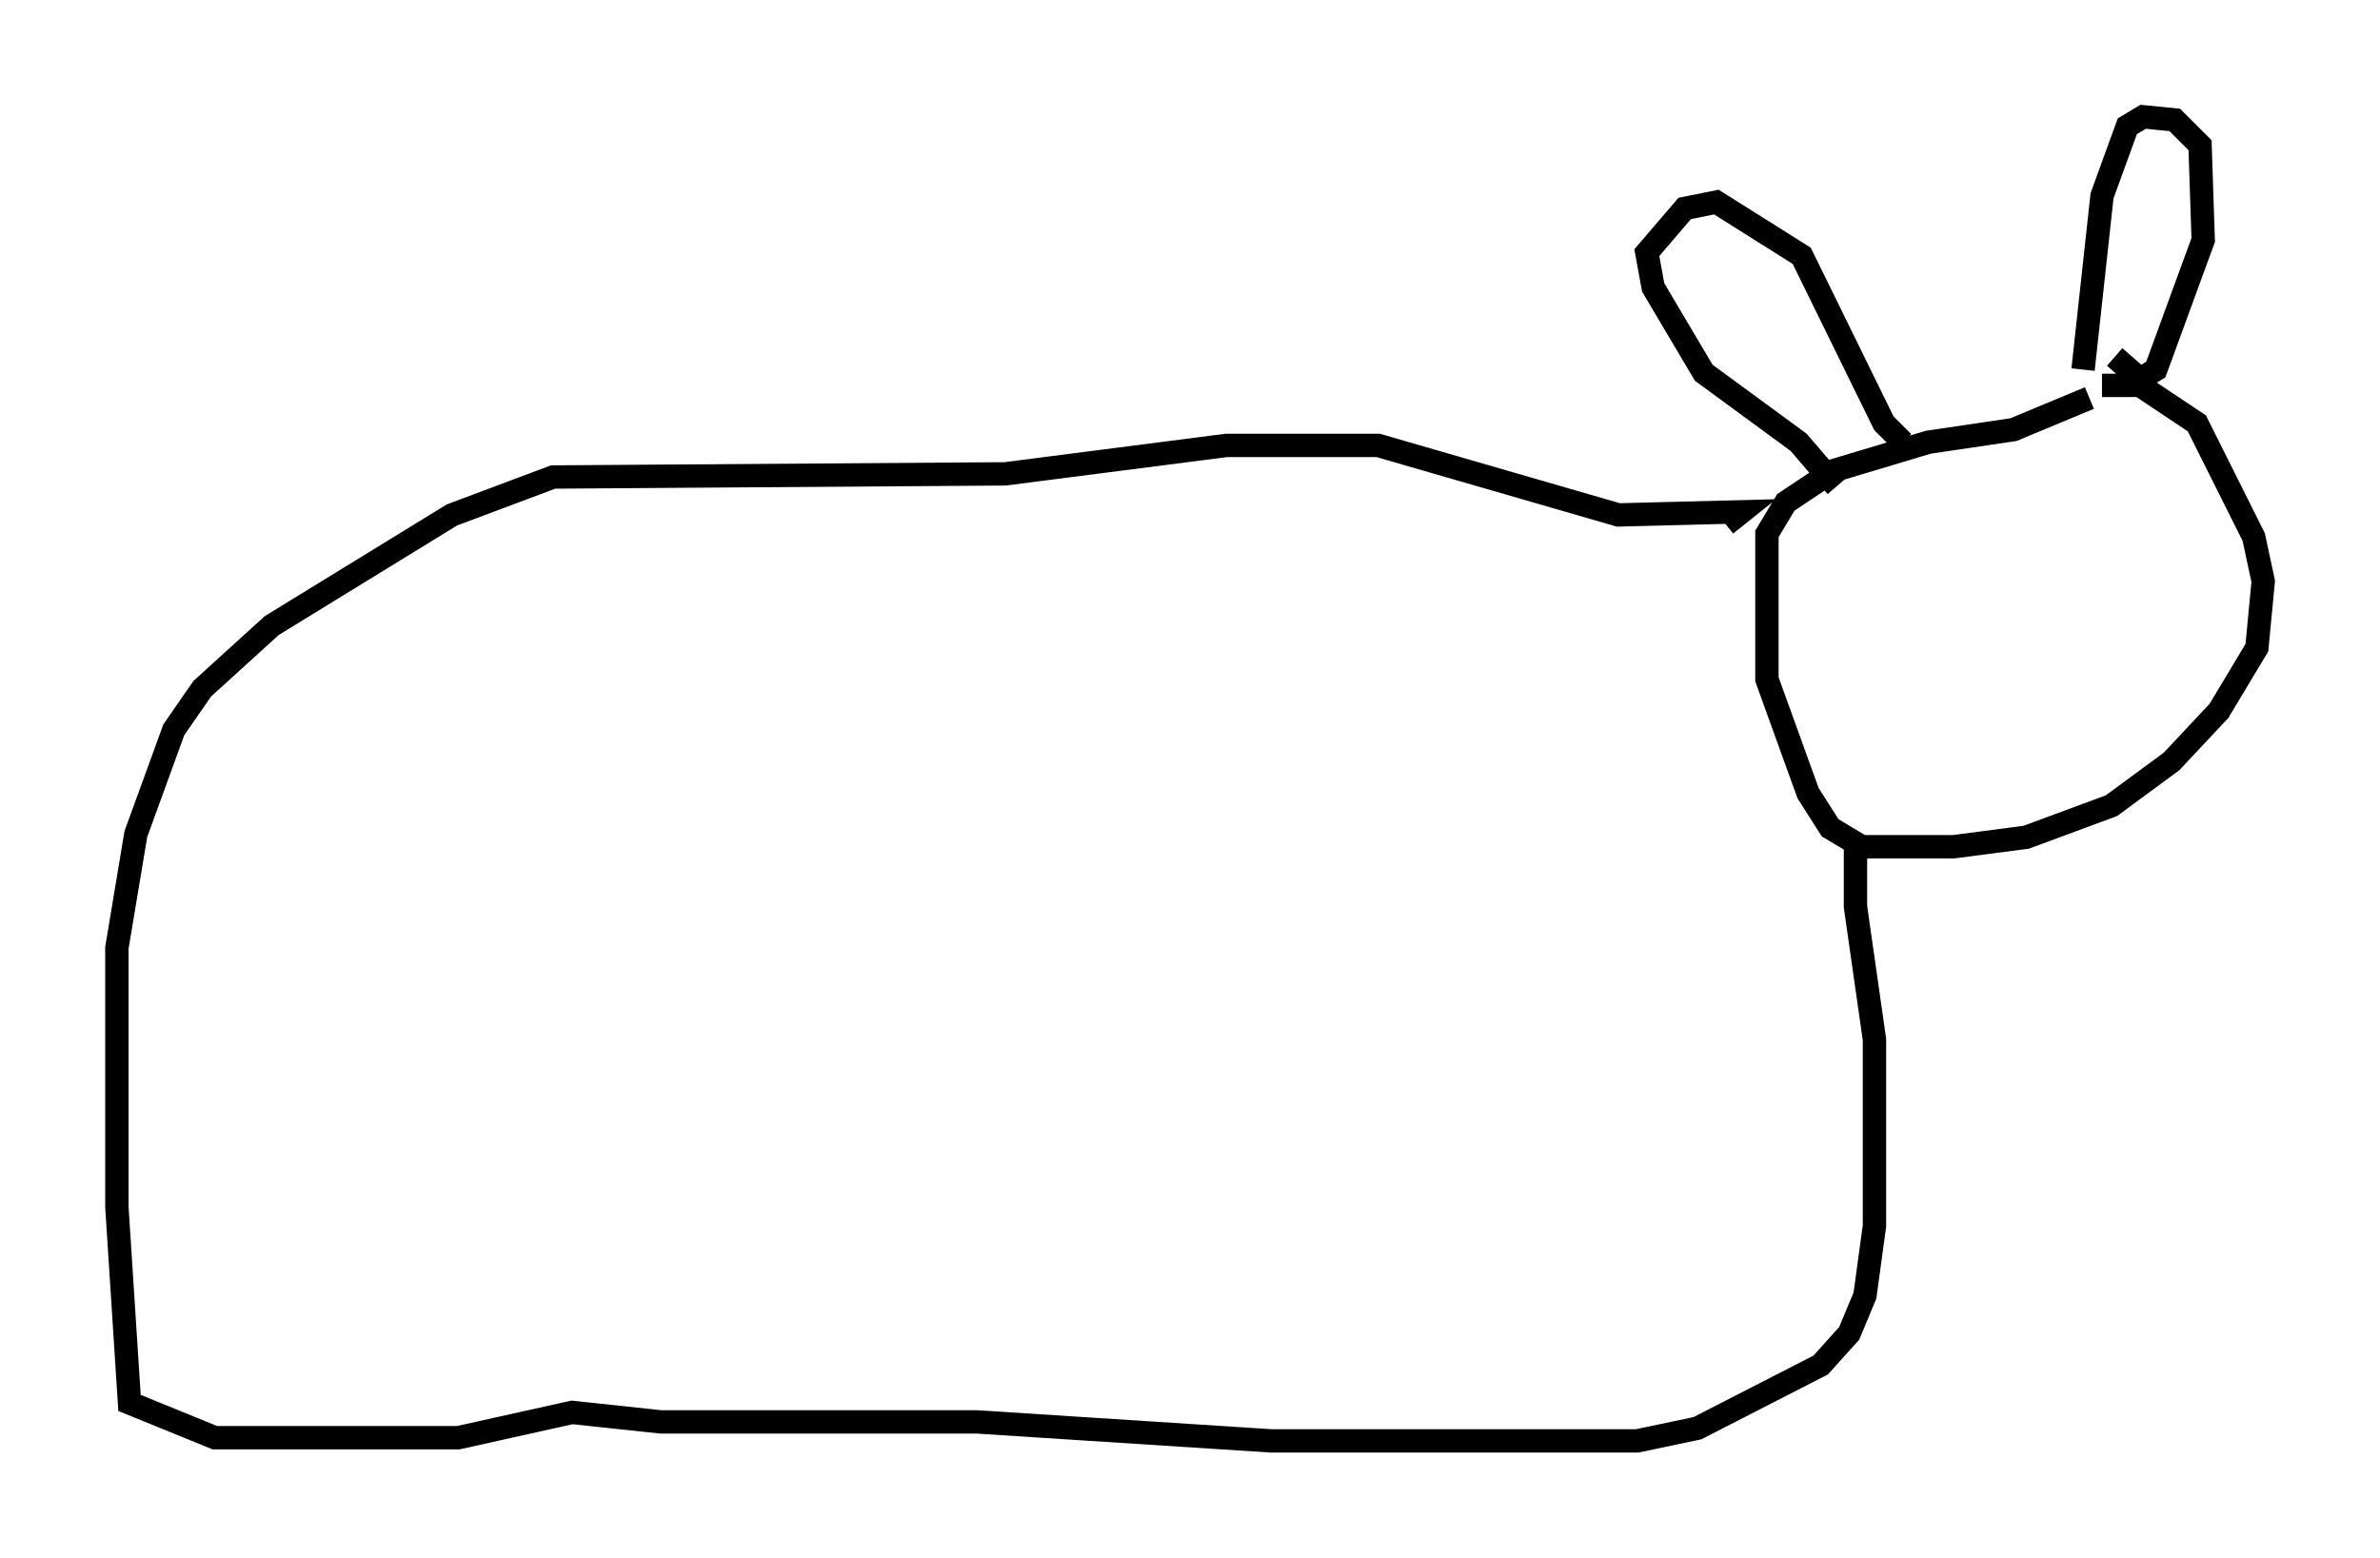 <?xml version="1.0" encoding="utf-8" ?>
<svg baseProfile="full" height="66.698" version="1.1" width="101.88" xmlns="http://www.w3.org/2000/svg" xmlns:ev="http://www.w3.org/2001/xml-events" xmlns:xlink="http://www.w3.org/1999/xlink"><defs /><rect fill="white" height="66.698" width="101.88" x="0" y="0" /><path d="M88.626, 17.043 m1.353, -0.541 l1.624, 0.0 2.436, 1.624 l2.436, 4.871 0.406, 1.894 l-0.271, 2.842 -1.624, 2.706 l-2.03, 2.165 -2.571, 1.894 l-3.654, 1.353 -3.112, 0.406 l-3.924, 0.0 -1.353, -0.812 l-0.947, -1.488 -1.759, -4.871 l0.0, -6.225 0.812, -1.353 l2.03, -1.353 4.059, -1.218 l3.654, -0.541 3.248, -1.353 m1.083, -1.759 l1.083, 0.947 0.677, -0.406 l2.03, -5.548 -0.135, -4.059 l-1.083, -1.083 -1.353, -0.135 l-0.677, 0.406 -1.083, 2.977 l-0.812, 7.442 m-7.713, 3.112 l-0.812, -0.812 -3.518, -7.172 l-3.654, -2.3 -1.353, 0.271 l-1.624, 1.894 0.271, 1.488 l2.165, 3.654 4.059, 2.977 l1.624, 1.894 m-4.736, 1.624 l0.677, -0.541 -5.277, 0.135 l-10.284, -2.977 -6.495, 0.0 l-9.472, 1.218 -19.35, 0.135 l-4.33, 1.624 -7.713, 4.736 l-2.977, 2.706 -1.218, 1.759 l-1.624, 4.465 -0.812, 4.871 l0.0, 11.096 0.541, 8.39 l3.654, 1.488 10.419, 0.0 l4.871, -1.083 3.789, 0.406 l13.532, 0.0 12.584, 0.812 l15.697, 0.0 2.571, -0.541 l5.277, -2.706 1.218, -1.353 l0.677, -1.624 0.406, -2.977 l0.0, -7.984 -0.812, -5.683 l0.0, -2.977 " fill="none" stroke="black" stroke-width="1" /></svg>